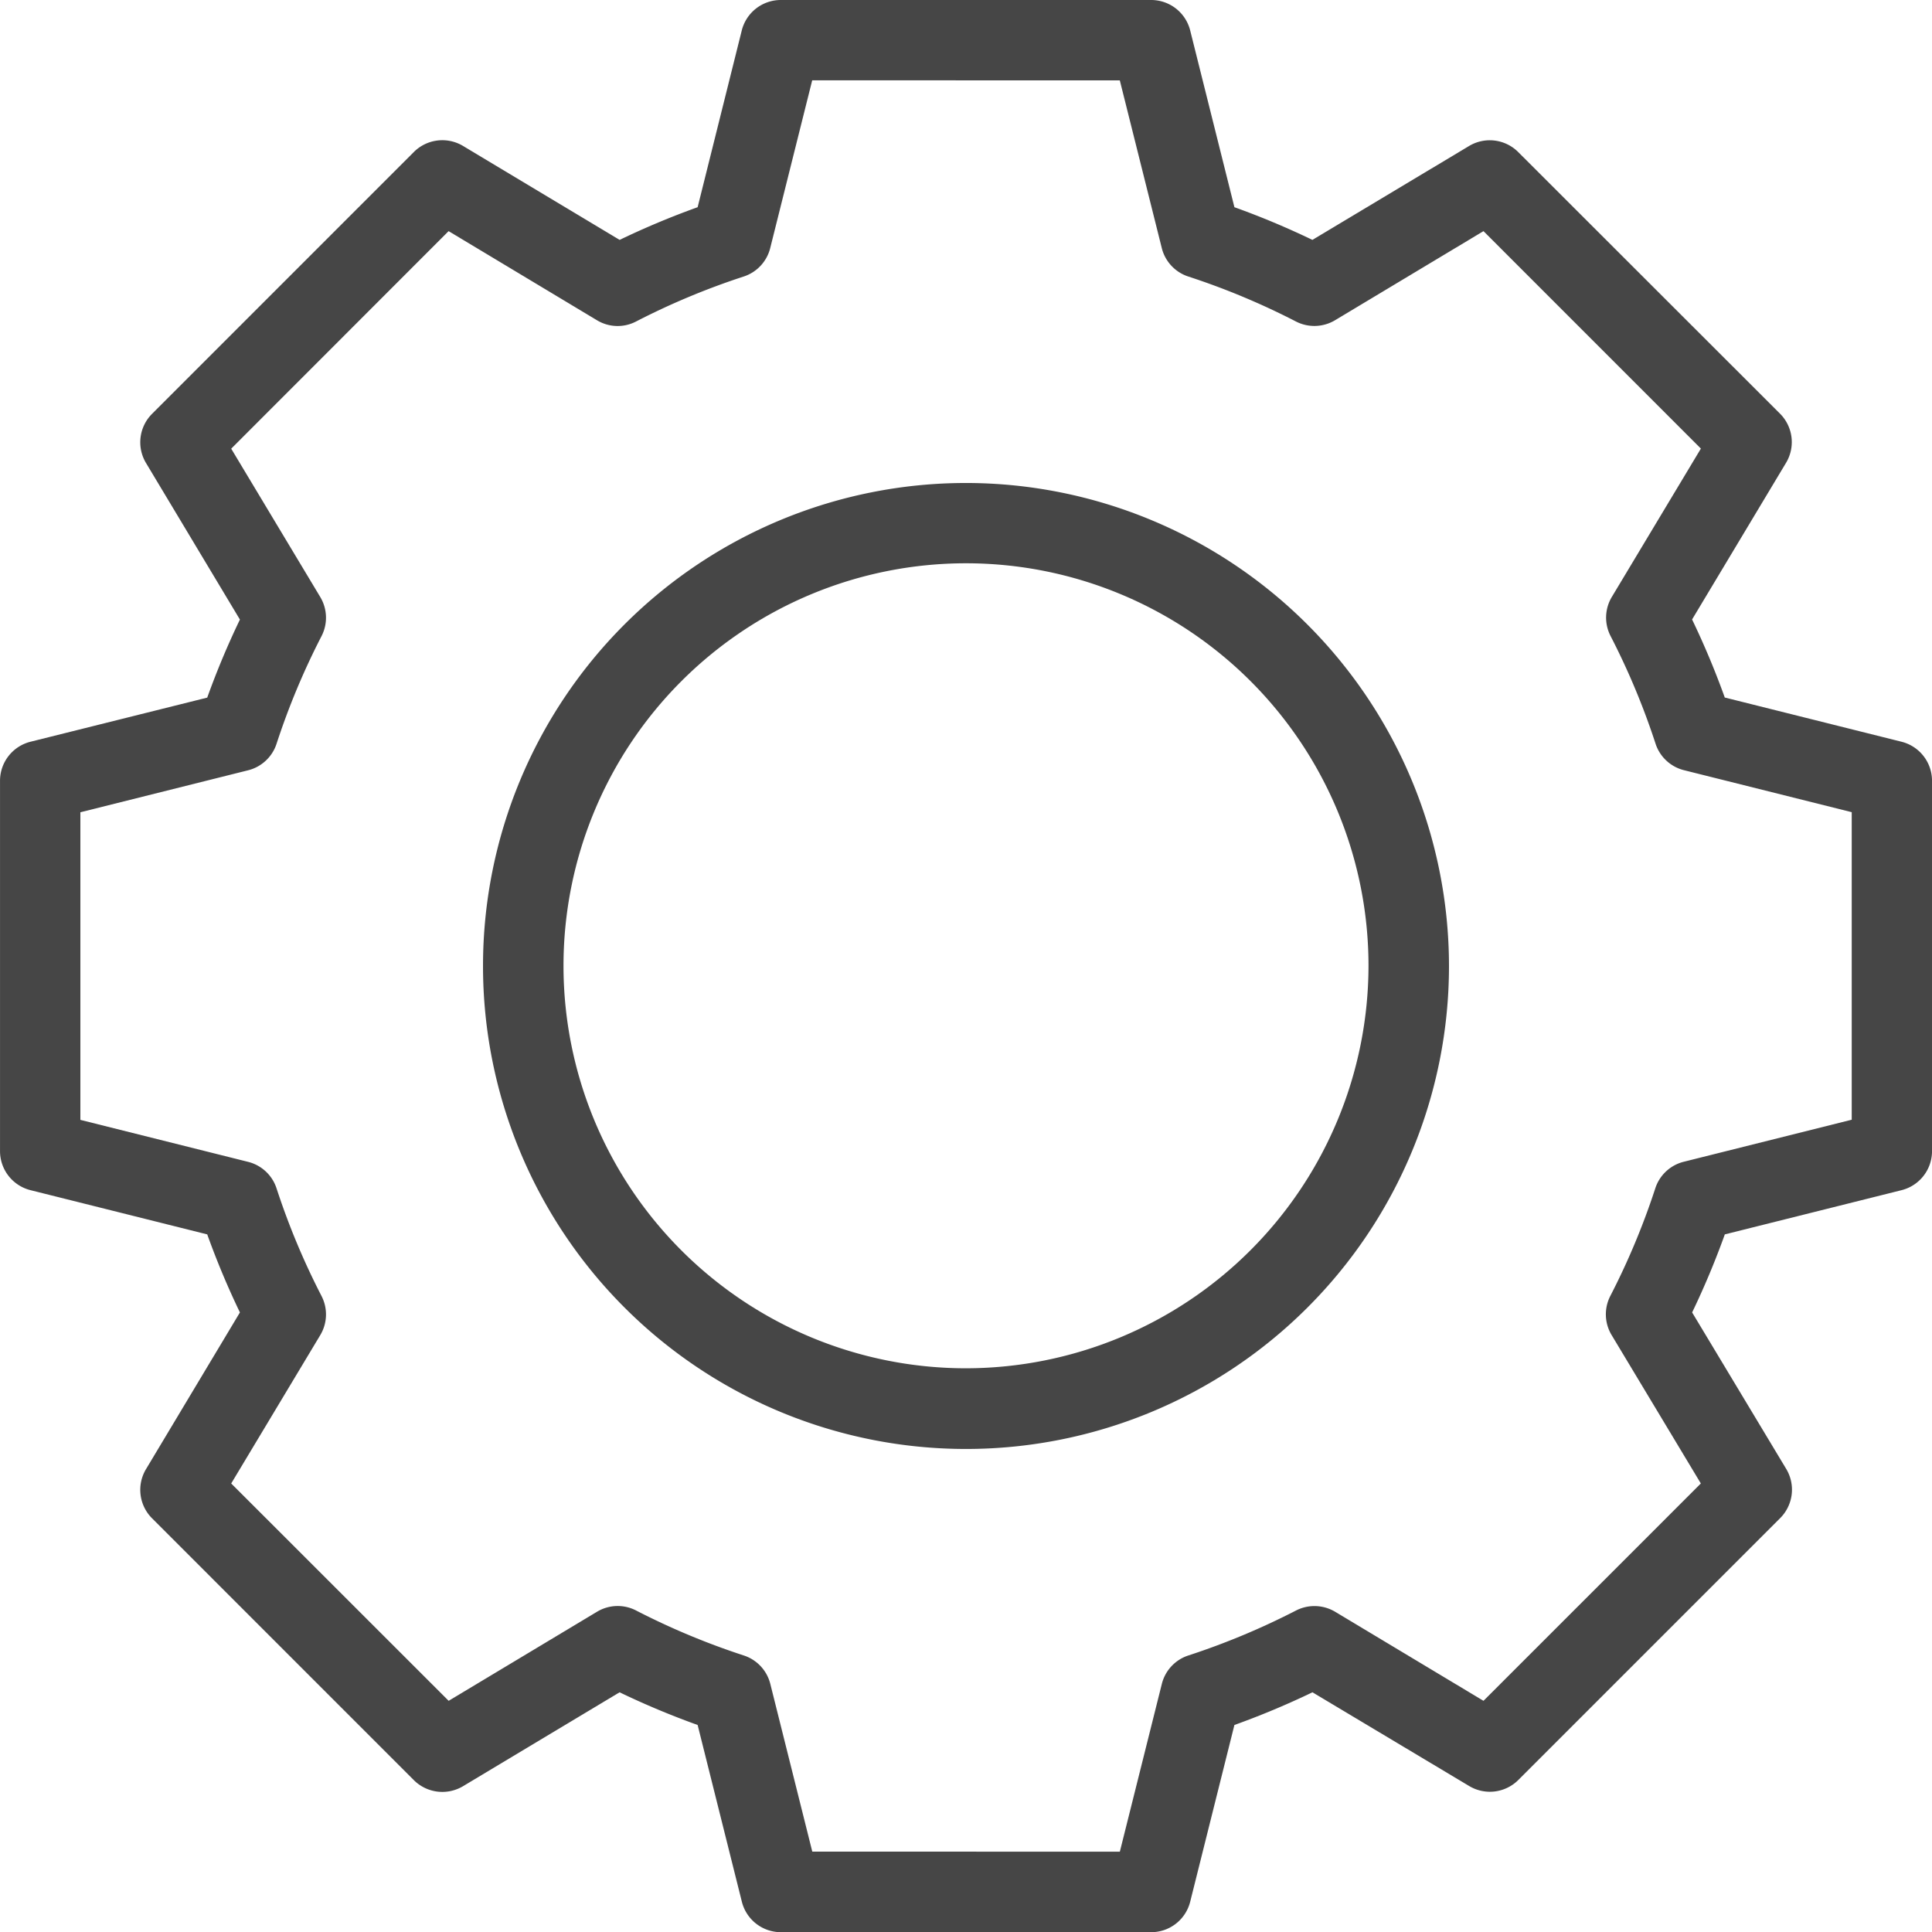 <?xml version="1.0" encoding="iso-8859-1"?>

<!--
 * Copyright (c) 2020, WSO2 Inc. (http://www.wso2.org) All Rights Reserved.
 *
 * WSO2 Inc. licenses this file to you under the Apache License,
 * Version 2.0 (the "License"); you may not use this file except
 * in compliance with the License.
 * You may obtain a copy of the License at
 *
 *     http://www.apache.org/licenses/LICENSE-2.0
 *
 * Unless required by applicable law or agreed to in writing,
 * software distributed under the License is distributed on an
 * "AS IS" BASIS, WITHOUT WARRANTIES OR CONDITIONS OF ANY
 * KIND, either express or implied. See the License for the
 * specific language governing permissions and limitations
 * under the License.
-->

<svg class="icon" id="cog-wheel-icon" height="14px" width="14px" xmlns="http://www.w3.org/2000/svg" viewBox="0 0 40.372 40.373">
    <g id="Group_1003">
        <g id="Group_1002">
            <path id="Path_199" class="path fill primary"
                  d="M39.735,15.5l-3.693-.924a17.085,17.085,0,0,0-.683-1.631l1.962-3.271A.841.841,0,0,0,37.2,8.648L31.724,3.176A.841.841,0,0,0,30.7,3.05L27.425,5.013a16.939,16.939,0,0,0-1.63-.683L24.871.637A.841.841,0,0,0,24.055,0H16.318A.841.841,0,0,0,15.5.637L14.578,4.33a16.979,16.979,0,0,0-1.63.683L9.676,3.05a.842.842,0,0,0-1.028.126L3.177,8.648a.841.841,0,0,0-.126,1.028l1.962,3.271a17.037,17.037,0,0,0-.683,1.631L.637,15.5A.841.841,0,0,0,0,16.318v7.737a.841.841,0,0,0,.637.816l3.693.924a17.086,17.086,0,0,0,.683,1.631L3.051,30.7a.841.841,0,0,0,.126,1.028L8.648,37.2a.844.844,0,0,0,1.028.126l3.271-1.962a17.037,17.037,0,0,0,1.631.683l.924,3.693a.841.841,0,0,0,.816.637h7.737a.841.841,0,0,0,.816-.637l.924-3.693a17.085,17.085,0,0,0,1.631-.683L30.7,37.322a.841.841,0,0,0,1.028-.126L37.2,31.724a.841.841,0,0,0,.126-1.028L35.36,27.426a17.038,17.038,0,0,0,.683-1.631l3.693-.924a.841.841,0,0,0,.637-.816V16.318A.841.841,0,0,0,39.735,15.5ZM38.69,23.4l-3.5.876a.839.839,0,0,0-.6.557,15.192,15.192,0,0,1-.94,2.249.84.84,0,0,0,.027.816L35.542,31,31,35.542l-3.1-1.861a.846.846,0,0,0-.816-.027,15.236,15.236,0,0,1-2.25.94.839.839,0,0,0-.557.6l-.876,3.5H16.974l-.876-3.5a.839.839,0,0,0-.557-.6,15.236,15.236,0,0,1-2.25-.94.837.837,0,0,0-.816.027l-3.1,1.861L4.831,31l1.861-3.1a.84.84,0,0,0,.027-.816,15.192,15.192,0,0,1-.94-2.249.839.839,0,0,0-.6-.557l-3.5-.876V16.974l3.5-.876a.839.839,0,0,0,.6-.557,15.193,15.193,0,0,1,.94-2.249.84.84,0,0,0-.027-.816l-1.861-3.1L9.374,4.83l3.1,1.862a.834.834,0,0,0,.816.027,15.192,15.192,0,0,1,2.249-.94.839.839,0,0,0,.557-.6l.876-3.5H23.4l.876,3.5a.839.839,0,0,0,.557.6,15.192,15.192,0,0,1,2.249.94.842.842,0,0,0,.816-.027L31,4.83l4.543,4.544-1.861,3.1a.84.84,0,0,0-.027.816,15.192,15.192,0,0,1,.94,2.249.839.839,0,0,0,.6.557l3.5.876V23.4Z"
                  fill="#464646"/>
            <path id="Path_200" class="path fill primary"
                  d="M138.093,128a10.093,10.093,0,1,0,10.093,10.093A10.1,10.1,0,0,0,138.093,128Zm0,18.5a8.411,8.411,0,1,1,8.411-8.411A8.421,8.421,0,0,1,138.093,146.5Z"
                  transform="translate(-117.907 -117.907)" fill="#464646"/>
        </g>
    </g>
</svg>
